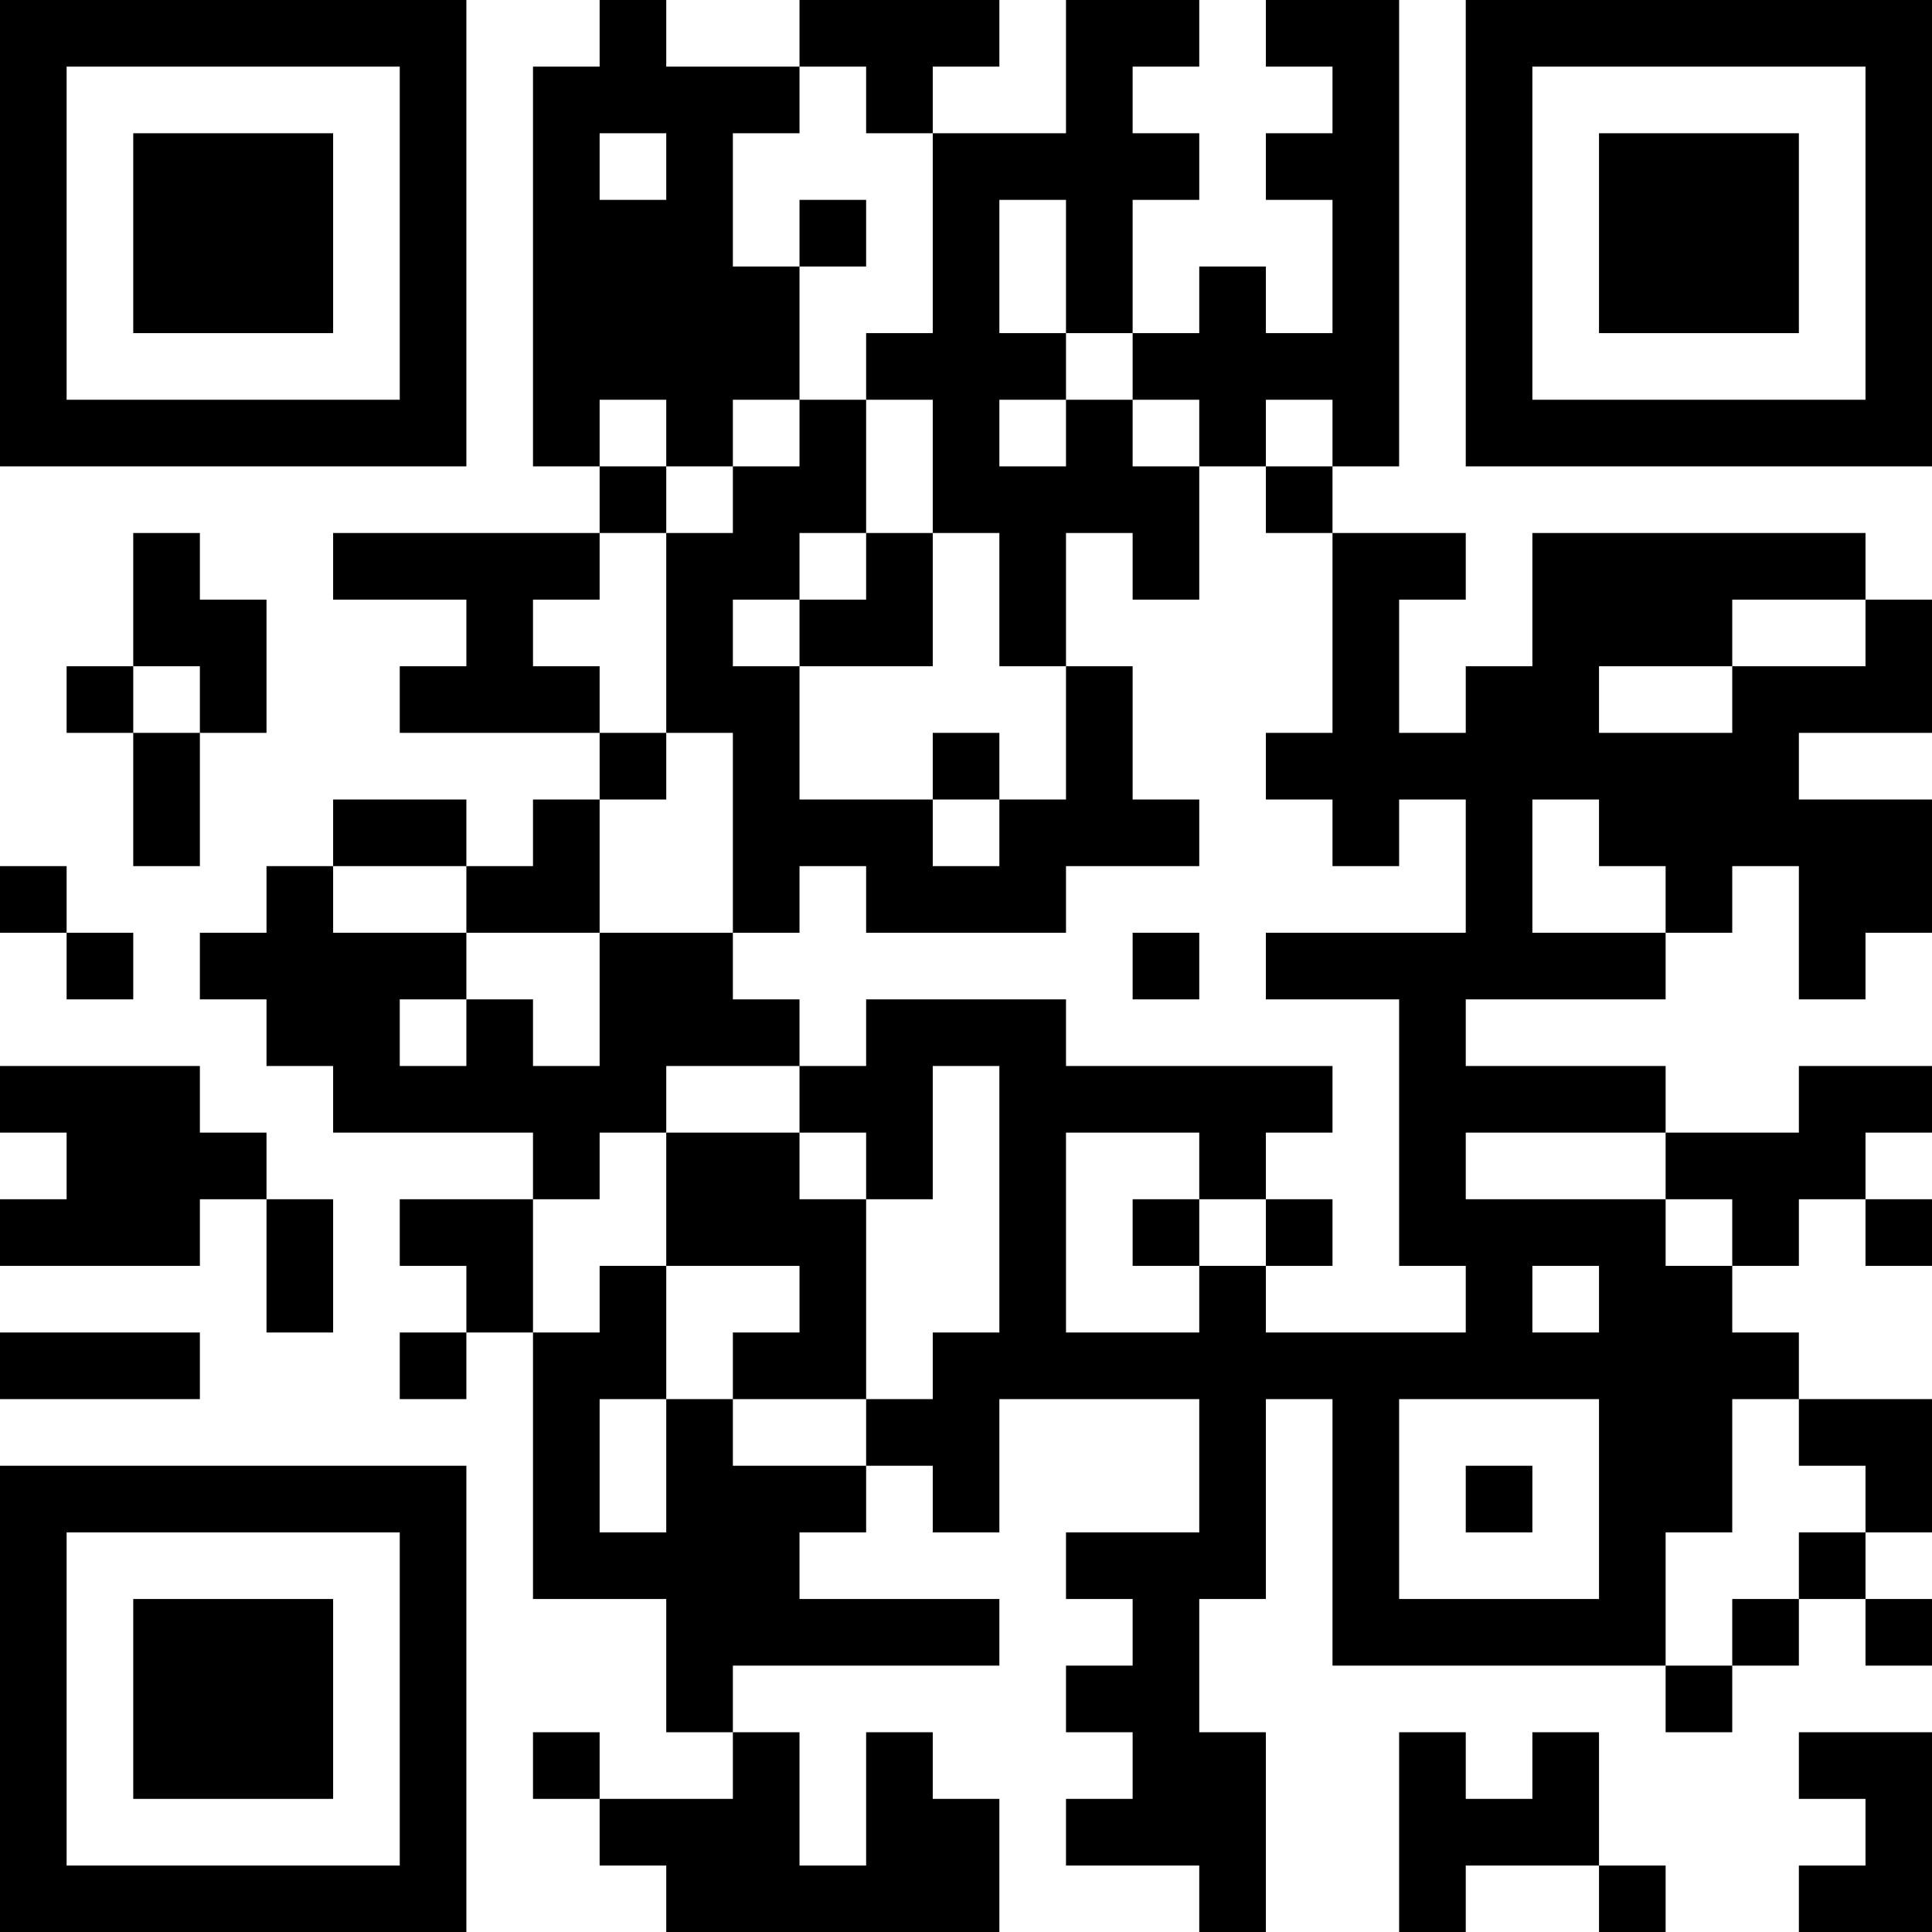 <?xml version="1.0" encoding="UTF-8"?>
<svg xmlns="http://www.w3.org/2000/svg" version="1.1" width="200" height="200" viewBox="0 0 200 200"><rect x="0" y="0" width="200" height="200" fill="#ffffff"/><g transform="scale(6.897)"><g transform="translate(0,0)"><path fill-rule="evenodd" d="M9 0L9 1L8 1L8 7L9 7L9 8L5 8L5 9L7 9L7 10L6 10L6 11L9 11L9 12L8 12L8 13L7 13L7 12L5 12L5 13L4 13L4 14L3 14L3 15L4 15L4 16L5 16L5 17L8 17L8 18L6 18L6 19L7 19L7 20L6 20L6 21L7 21L7 20L8 20L8 24L10 24L10 26L11 26L11 27L9 27L9 26L8 26L8 27L9 27L9 28L10 28L10 29L15 29L15 27L14 27L14 26L13 26L13 28L12 28L12 26L11 26L11 25L15 25L15 24L12 24L12 23L13 23L13 22L14 22L14 23L15 23L15 21L18 21L18 23L16 23L16 24L17 24L17 25L16 25L16 26L17 26L17 27L16 27L16 28L18 28L18 29L19 29L19 26L18 26L18 24L19 24L19 21L20 21L20 25L25 25L25 26L26 26L26 25L27 25L27 24L28 24L28 25L29 25L29 24L28 24L28 23L29 23L29 21L27 21L27 20L26 20L26 19L27 19L27 18L28 18L28 19L29 19L29 18L28 18L28 17L29 17L29 16L27 16L27 17L25 17L25 16L22 16L22 15L25 15L25 14L26 14L26 13L27 13L27 15L28 15L28 14L29 14L29 12L27 12L27 11L29 11L29 9L28 9L28 8L23 8L23 10L22 10L22 11L21 11L21 9L22 9L22 8L20 8L20 7L21 7L21 0L19 0L19 1L20 1L20 2L19 2L19 3L20 3L20 5L19 5L19 4L18 4L18 5L17 5L17 3L18 3L18 2L17 2L17 1L18 1L18 0L16 0L16 2L14 2L14 1L15 1L15 0L12 0L12 1L10 1L10 0ZM12 1L12 2L11 2L11 4L12 4L12 6L11 6L11 7L10 7L10 6L9 6L9 7L10 7L10 8L9 8L9 9L8 9L8 10L9 10L9 11L10 11L10 12L9 12L9 14L7 14L7 13L5 13L5 14L7 14L7 15L6 15L6 16L7 16L7 15L8 15L8 16L9 16L9 14L11 14L11 15L12 15L12 16L10 16L10 17L9 17L9 18L8 18L8 20L9 20L9 19L10 19L10 21L9 21L9 23L10 23L10 21L11 21L11 22L13 22L13 21L14 21L14 20L15 20L15 16L14 16L14 18L13 18L13 17L12 17L12 16L13 16L13 15L16 15L16 16L20 16L20 17L19 17L19 18L18 18L18 17L16 17L16 20L18 20L18 19L19 19L19 20L22 20L22 19L21 19L21 15L19 15L19 14L22 14L22 12L21 12L21 13L20 13L20 12L19 12L19 11L20 11L20 8L19 8L19 7L20 7L20 6L19 6L19 7L18 7L18 6L17 6L17 5L16 5L16 3L15 3L15 5L16 5L16 6L15 6L15 7L16 7L16 6L17 6L17 7L18 7L18 9L17 9L17 8L16 8L16 10L15 10L15 8L14 8L14 6L13 6L13 5L14 5L14 2L13 2L13 1ZM9 2L9 3L10 3L10 2ZM12 3L12 4L13 4L13 3ZM12 6L12 7L11 7L11 8L10 8L10 11L11 11L11 14L12 14L12 13L13 13L13 14L16 14L16 13L18 13L18 12L17 12L17 10L16 10L16 12L15 12L15 11L14 11L14 12L12 12L12 10L14 10L14 8L13 8L13 6ZM2 8L2 10L1 10L1 11L2 11L2 13L3 13L3 11L4 11L4 9L3 9L3 8ZM12 8L12 9L11 9L11 10L12 10L12 9L13 9L13 8ZM26 9L26 10L24 10L24 11L26 11L26 10L28 10L28 9ZM2 10L2 11L3 11L3 10ZM14 12L14 13L15 13L15 12ZM23 12L23 14L25 14L25 13L24 13L24 12ZM0 13L0 14L1 14L1 15L2 15L2 14L1 14L1 13ZM17 14L17 15L18 15L18 14ZM0 16L0 17L1 17L1 18L0 18L0 19L3 19L3 18L4 18L4 20L5 20L5 18L4 18L4 17L3 17L3 16ZM10 17L10 19L12 19L12 20L11 20L11 21L13 21L13 18L12 18L12 17ZM22 17L22 18L25 18L25 19L26 19L26 18L25 18L25 17ZM17 18L17 19L18 19L18 18ZM19 18L19 19L20 19L20 18ZM23 19L23 20L24 20L24 19ZM0 20L0 21L3 21L3 20ZM21 21L21 24L24 24L24 21ZM26 21L26 23L25 23L25 25L26 25L26 24L27 24L27 23L28 23L28 22L27 22L27 21ZM22 22L22 23L23 23L23 22ZM21 26L21 29L22 29L22 28L24 28L24 29L25 29L25 28L24 28L24 26L23 26L23 27L22 27L22 26ZM27 26L27 27L28 27L28 28L27 28L27 29L29 29L29 26ZM0 0L0 7L7 7L7 0ZM1 1L1 6L6 6L6 1ZM2 2L2 5L5 5L5 2ZM22 0L22 7L29 7L29 0ZM23 1L23 6L28 6L28 1ZM24 2L24 5L27 5L27 2ZM0 22L0 29L7 29L7 22ZM1 23L1 28L6 28L6 23ZM2 24L2 27L5 27L5 24Z" fill="#000000"/></g></g></svg>
